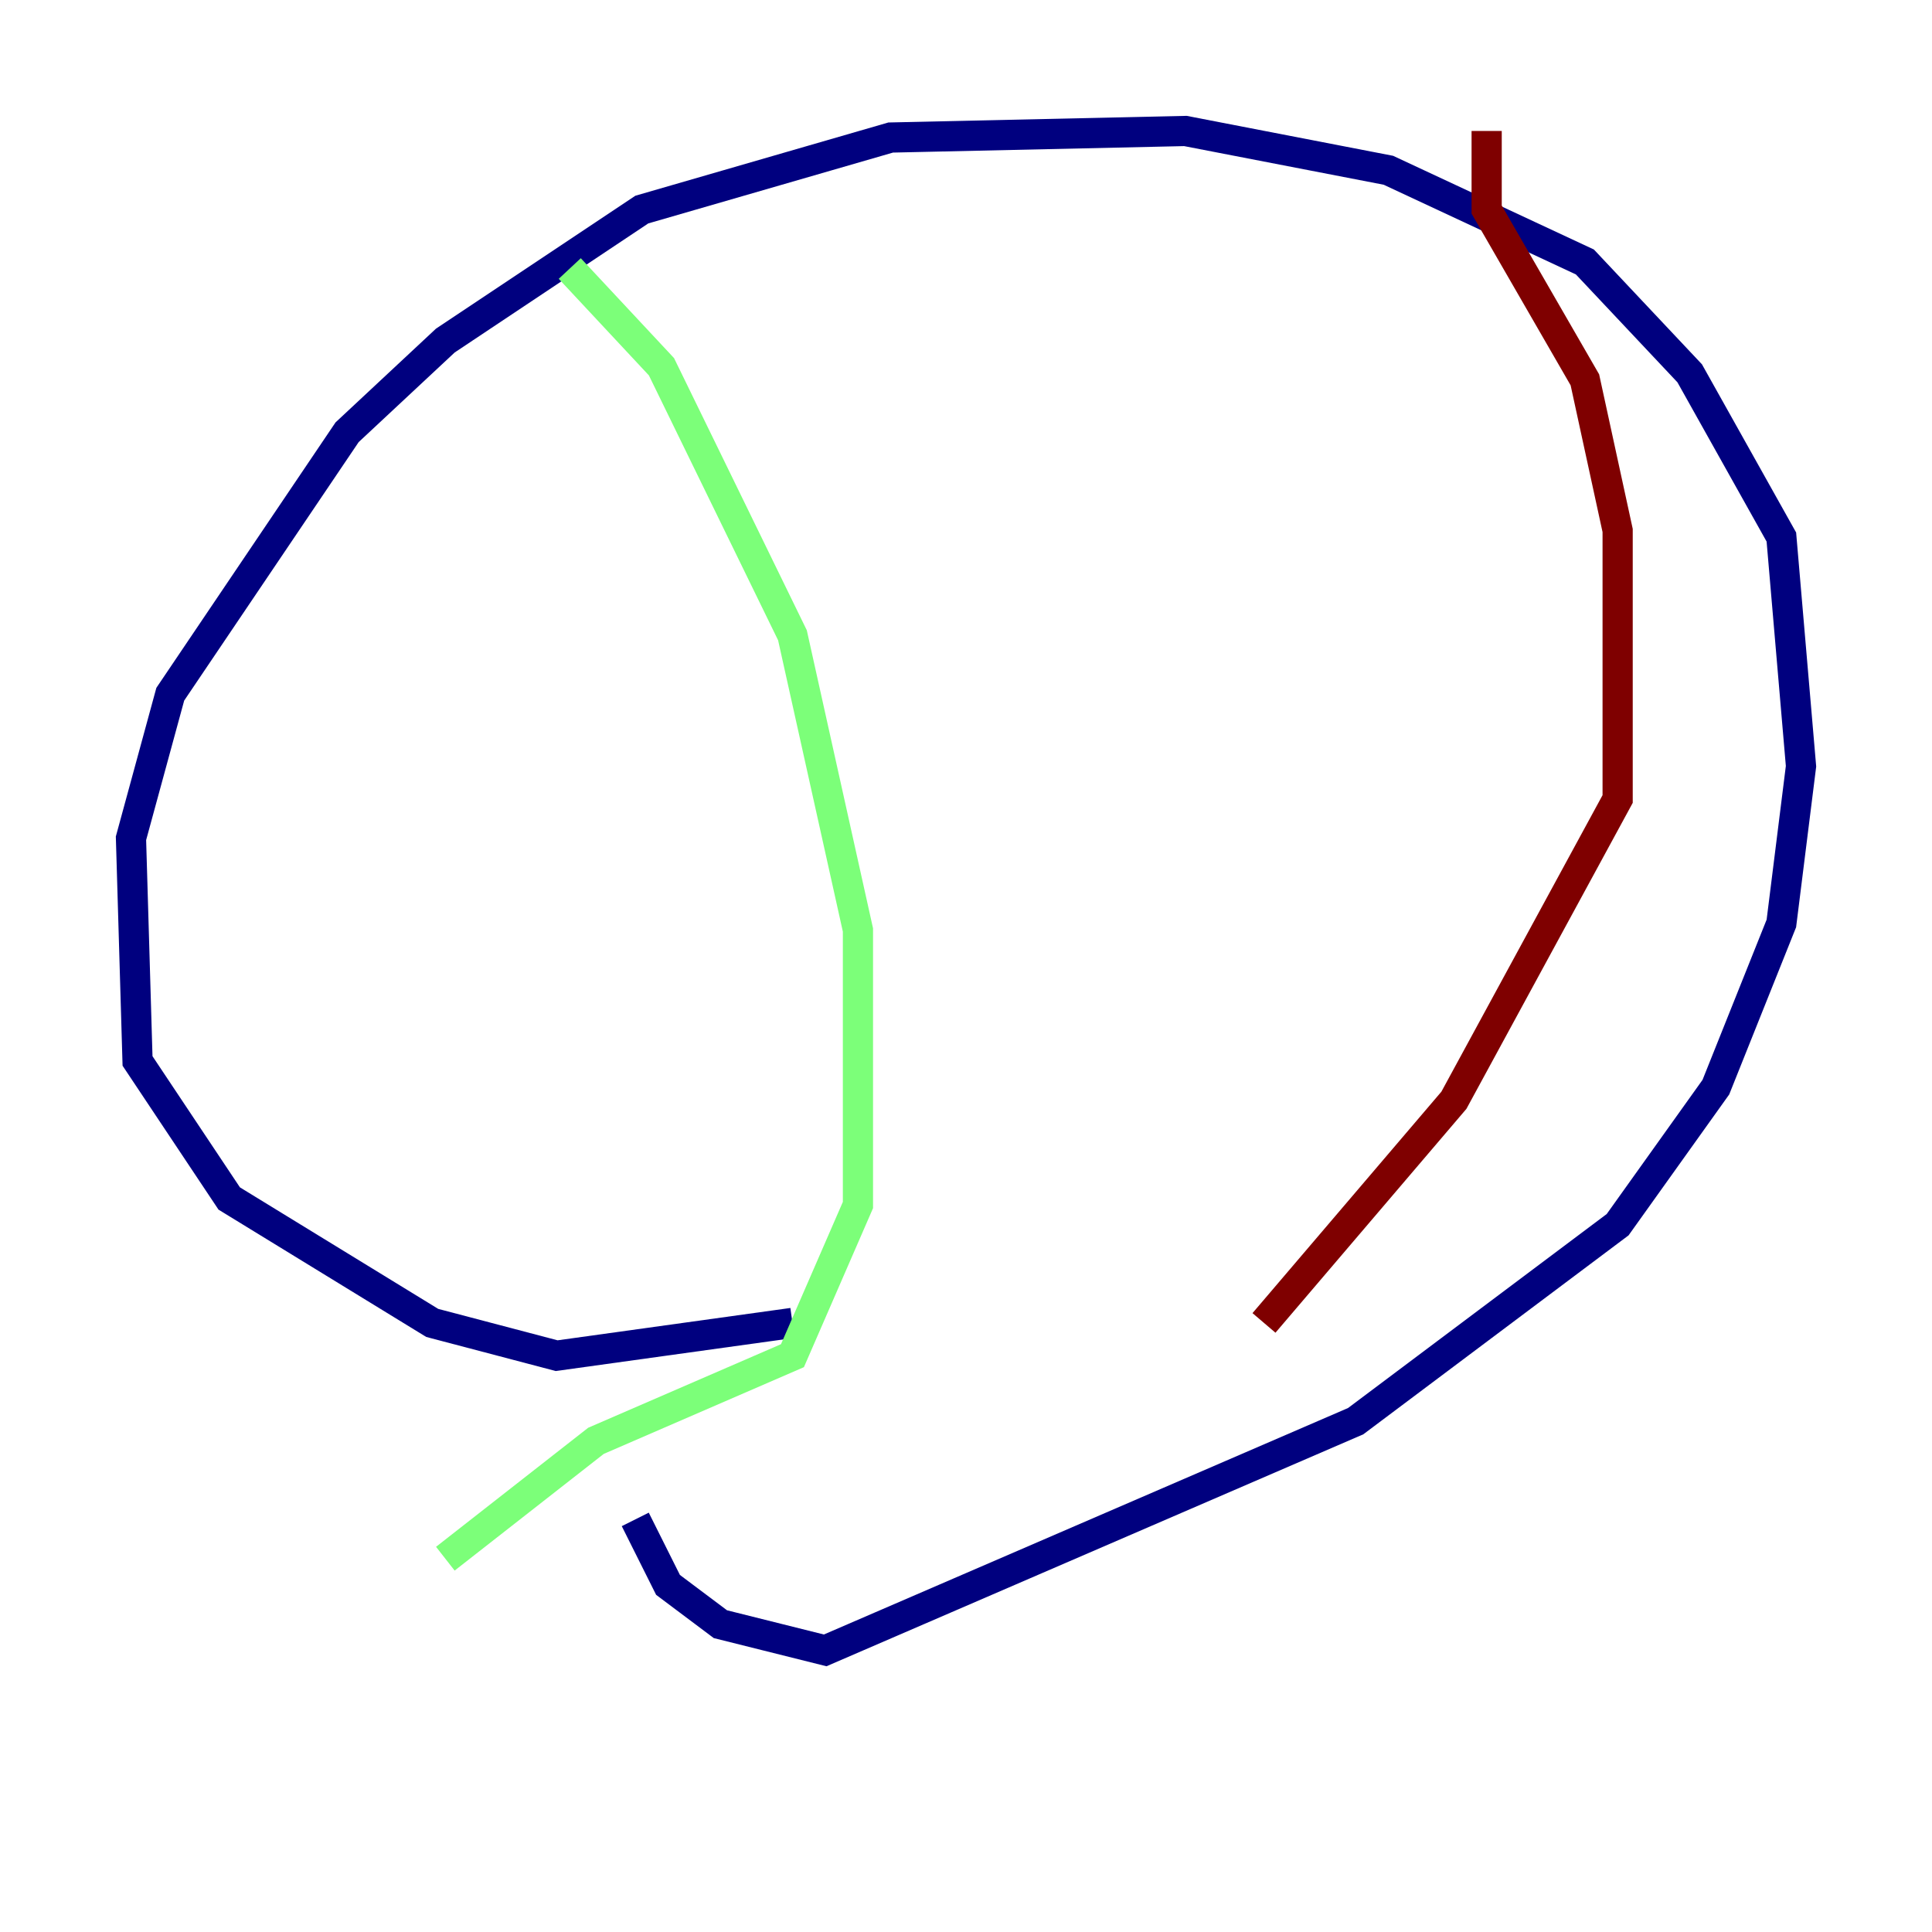 <?xml version="1.0" encoding="utf-8" ?>
<svg baseProfile="tiny" height="128" version="1.2" viewBox="0,0,128,128" width="128" xmlns="http://www.w3.org/2000/svg" xmlns:ev="http://www.w3.org/2001/xml-events" xmlns:xlink="http://www.w3.org/1999/xlink"><defs /><polyline fill="none" points="52.502,87.647 36.881,89.817 28.637,87.647 15.186,79.403 9.112,70.291 8.678,55.539 11.281,45.993 22.997,28.637 29.505,22.563 42.522,13.885 59.01,9.112 78.536,8.678 91.986,11.281 105.003,17.356 111.946,24.732 118.02,35.58 119.322,50.766 118.02,61.18 113.681,72.027 107.173,81.139 89.817,94.156 54.671,109.342 47.729,107.607 44.258,105.003 42.088,100.664" stroke="#00007f" stroke-width="2" /><polyline fill="none" points="37.749,17.79 43.824,24.298 52.502,42.088 56.841,61.614 56.841,79.837 52.502,89.817 39.485,95.458 29.505,103.268" stroke="#7cff79" stroke-width="2" /><polyline fill="none" points="98.495,8.678 98.495,13.885 105.003,25.166 107.173,35.146 107.173,52.936 96.325,72.895 83.742,87.647" stroke="#7f0000" stroke-width="2" /></svg>